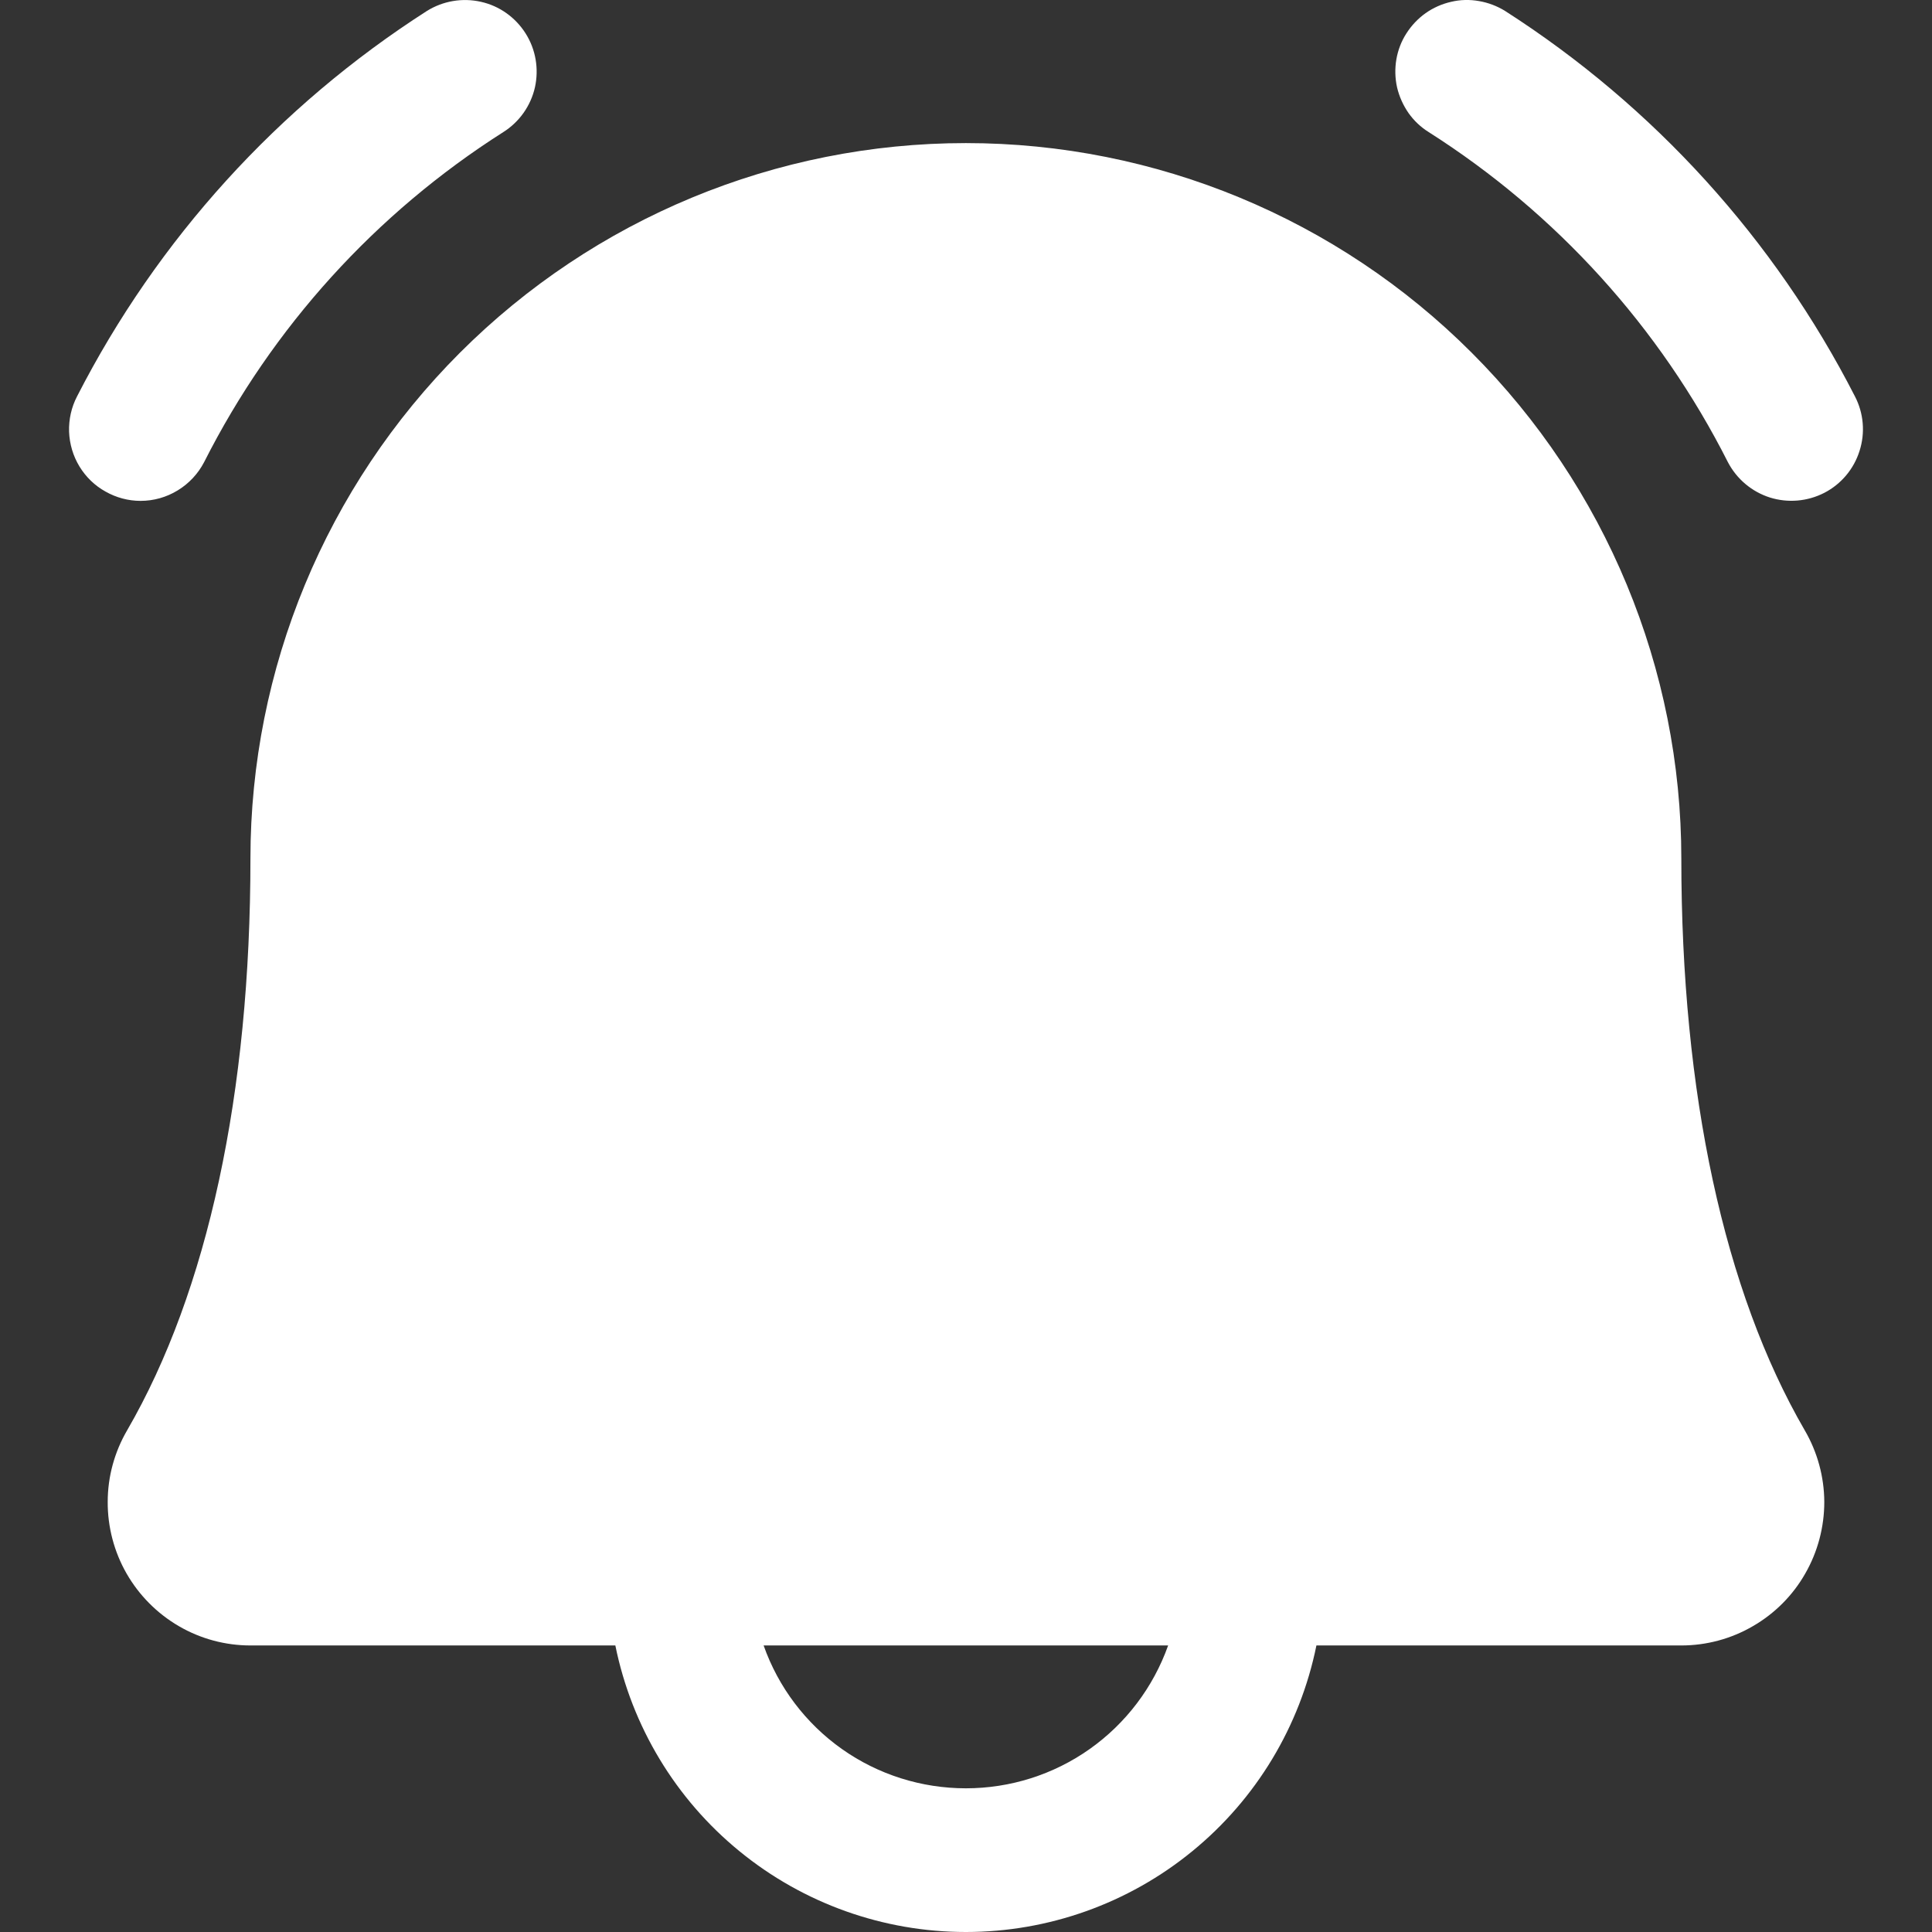 <svg width="16" height="16" viewBox="0 0 16 16" fill="none" xmlns="http://www.w3.org/2000/svg">
<rect x="0" y="0" width="16" height="16" fill="#333333" stroke="none"/>
<path d="M15.109 4.081C14.969 4.153 14.807 4.167 14.657 4.12C14.507 4.072 14.383 3.967 14.31 3.828C13.745 2.71 12.889 1.766 11.832 1.094C11.766 1.053 11.709 0.999 11.664 0.935C11.62 0.871 11.588 0.8 11.57 0.724C11.553 0.648 11.551 0.569 11.564 0.492C11.577 0.416 11.605 0.342 11.647 0.277C11.689 0.211 11.743 0.154 11.806 0.109C11.87 0.064 11.942 0.032 12.018 0.015C12.093 -0.003 12.172 -0.005 12.249 0.009C12.325 0.022 12.399 0.05 12.465 0.091C13.696 0.88 14.696 1.981 15.362 3.283C15.434 3.422 15.448 3.584 15.4 3.734C15.353 3.884 15.248 4.009 15.109 4.081ZM1.164 4.148C1.273 4.148 1.379 4.118 1.472 4.061C1.564 4.005 1.64 3.924 1.69 3.828C2.255 2.71 3.111 1.766 4.168 1.094C4.301 1.01 4.395 0.877 4.43 0.724C4.464 0.57 4.437 0.41 4.353 0.277C4.269 0.144 4.136 0.049 3.983 0.015C3.829 -0.02 3.668 0.008 3.535 0.091C2.304 0.88 1.304 1.981 0.638 3.283C0.591 3.373 0.569 3.474 0.572 3.575C0.576 3.677 0.605 3.776 0.658 3.863C0.711 3.95 0.785 4.022 0.874 4.071C0.962 4.121 1.062 4.148 1.164 4.148ZM14.946 11.845C15.051 12.025 15.107 12.23 15.108 12.438C15.108 12.646 15.054 12.851 14.95 13.032C14.847 13.213 14.697 13.363 14.517 13.467C14.337 13.572 14.132 13.627 13.924 13.627H10.902C10.766 14.297 10.403 14.899 9.874 15.331C9.345 15.764 8.682 16 7.999 16C7.316 16 6.653 15.764 6.124 15.331C5.595 14.899 5.232 14.297 5.096 13.627H2.074C1.866 13.627 1.661 13.572 1.481 13.467C1.301 13.362 1.152 13.212 1.048 13.031C0.945 12.851 0.891 12.646 0.892 12.438C0.892 12.229 0.948 12.025 1.053 11.845C1.72 10.694 2.074 9.056 2.074 7.11C2.074 5.539 2.698 4.032 3.809 2.921C4.921 1.809 6.428 1.185 7.999 1.185C9.57 1.185 11.077 1.809 12.188 2.921C13.299 4.032 13.924 5.539 13.924 7.11C13.924 9.055 14.278 10.693 14.946 11.845ZM9.674 13.627H6.324C6.446 13.973 6.673 14.273 6.973 14.485C7.273 14.697 7.632 14.81 7.999 14.81C8.366 14.81 8.724 14.697 9.024 14.485C9.324 14.273 9.551 13.973 9.674 13.627Z" fill="white"/>
</svg>
